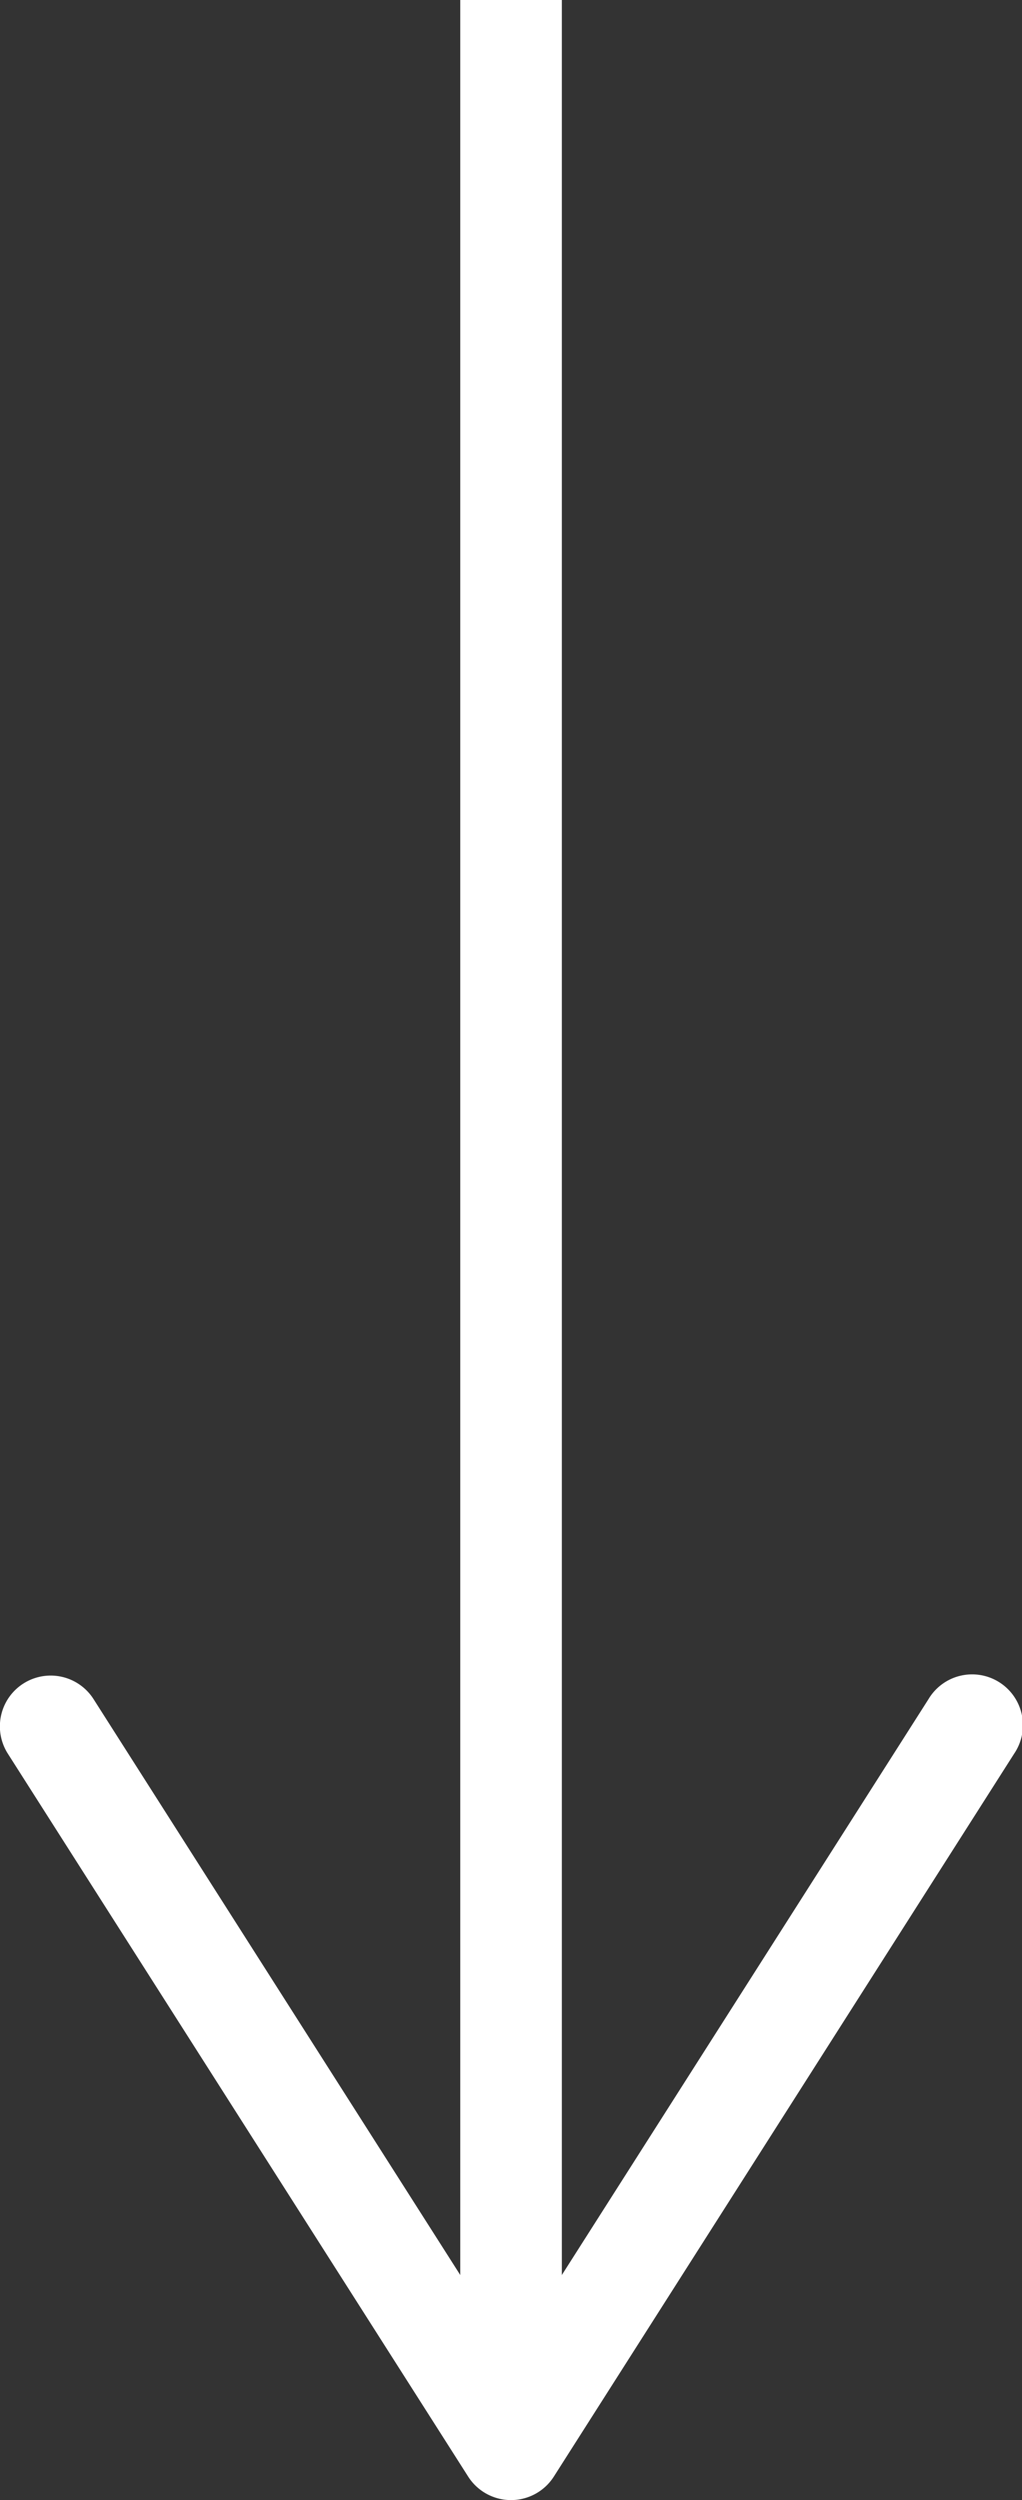 <svg xmlns="http://www.w3.org/2000/svg" width="10.061" height="24.606" viewBox="0 0 10.061 24.606"><rect x="0" y="0" width="10.061" height="24.606" fill="#333333" stroke="none"/><defs><style>.a{fill:none;stroke:#fff;stroke-miterlimit:10;}.b{fill:#fff;}</style></defs><g transform="translate(10.061) rotate(90)"><g transform="translate(0 0)"><line class="a" x2="23.404" transform="translate(0 5.03)"/><g transform="translate(16.491)"><path class="b" d="M73.823,9.83a.5.5,0,0,1,.154-.69L80.43,5.03,73.978.921a.5.5,0,1,1,.537-.843l7.114,4.531a.5.5,0,0,1,0,.843L74.515,9.983a.5.5,0,0,1-.692-.153Z" transform="translate(-73.745 0)"/></g></g></g></svg>
